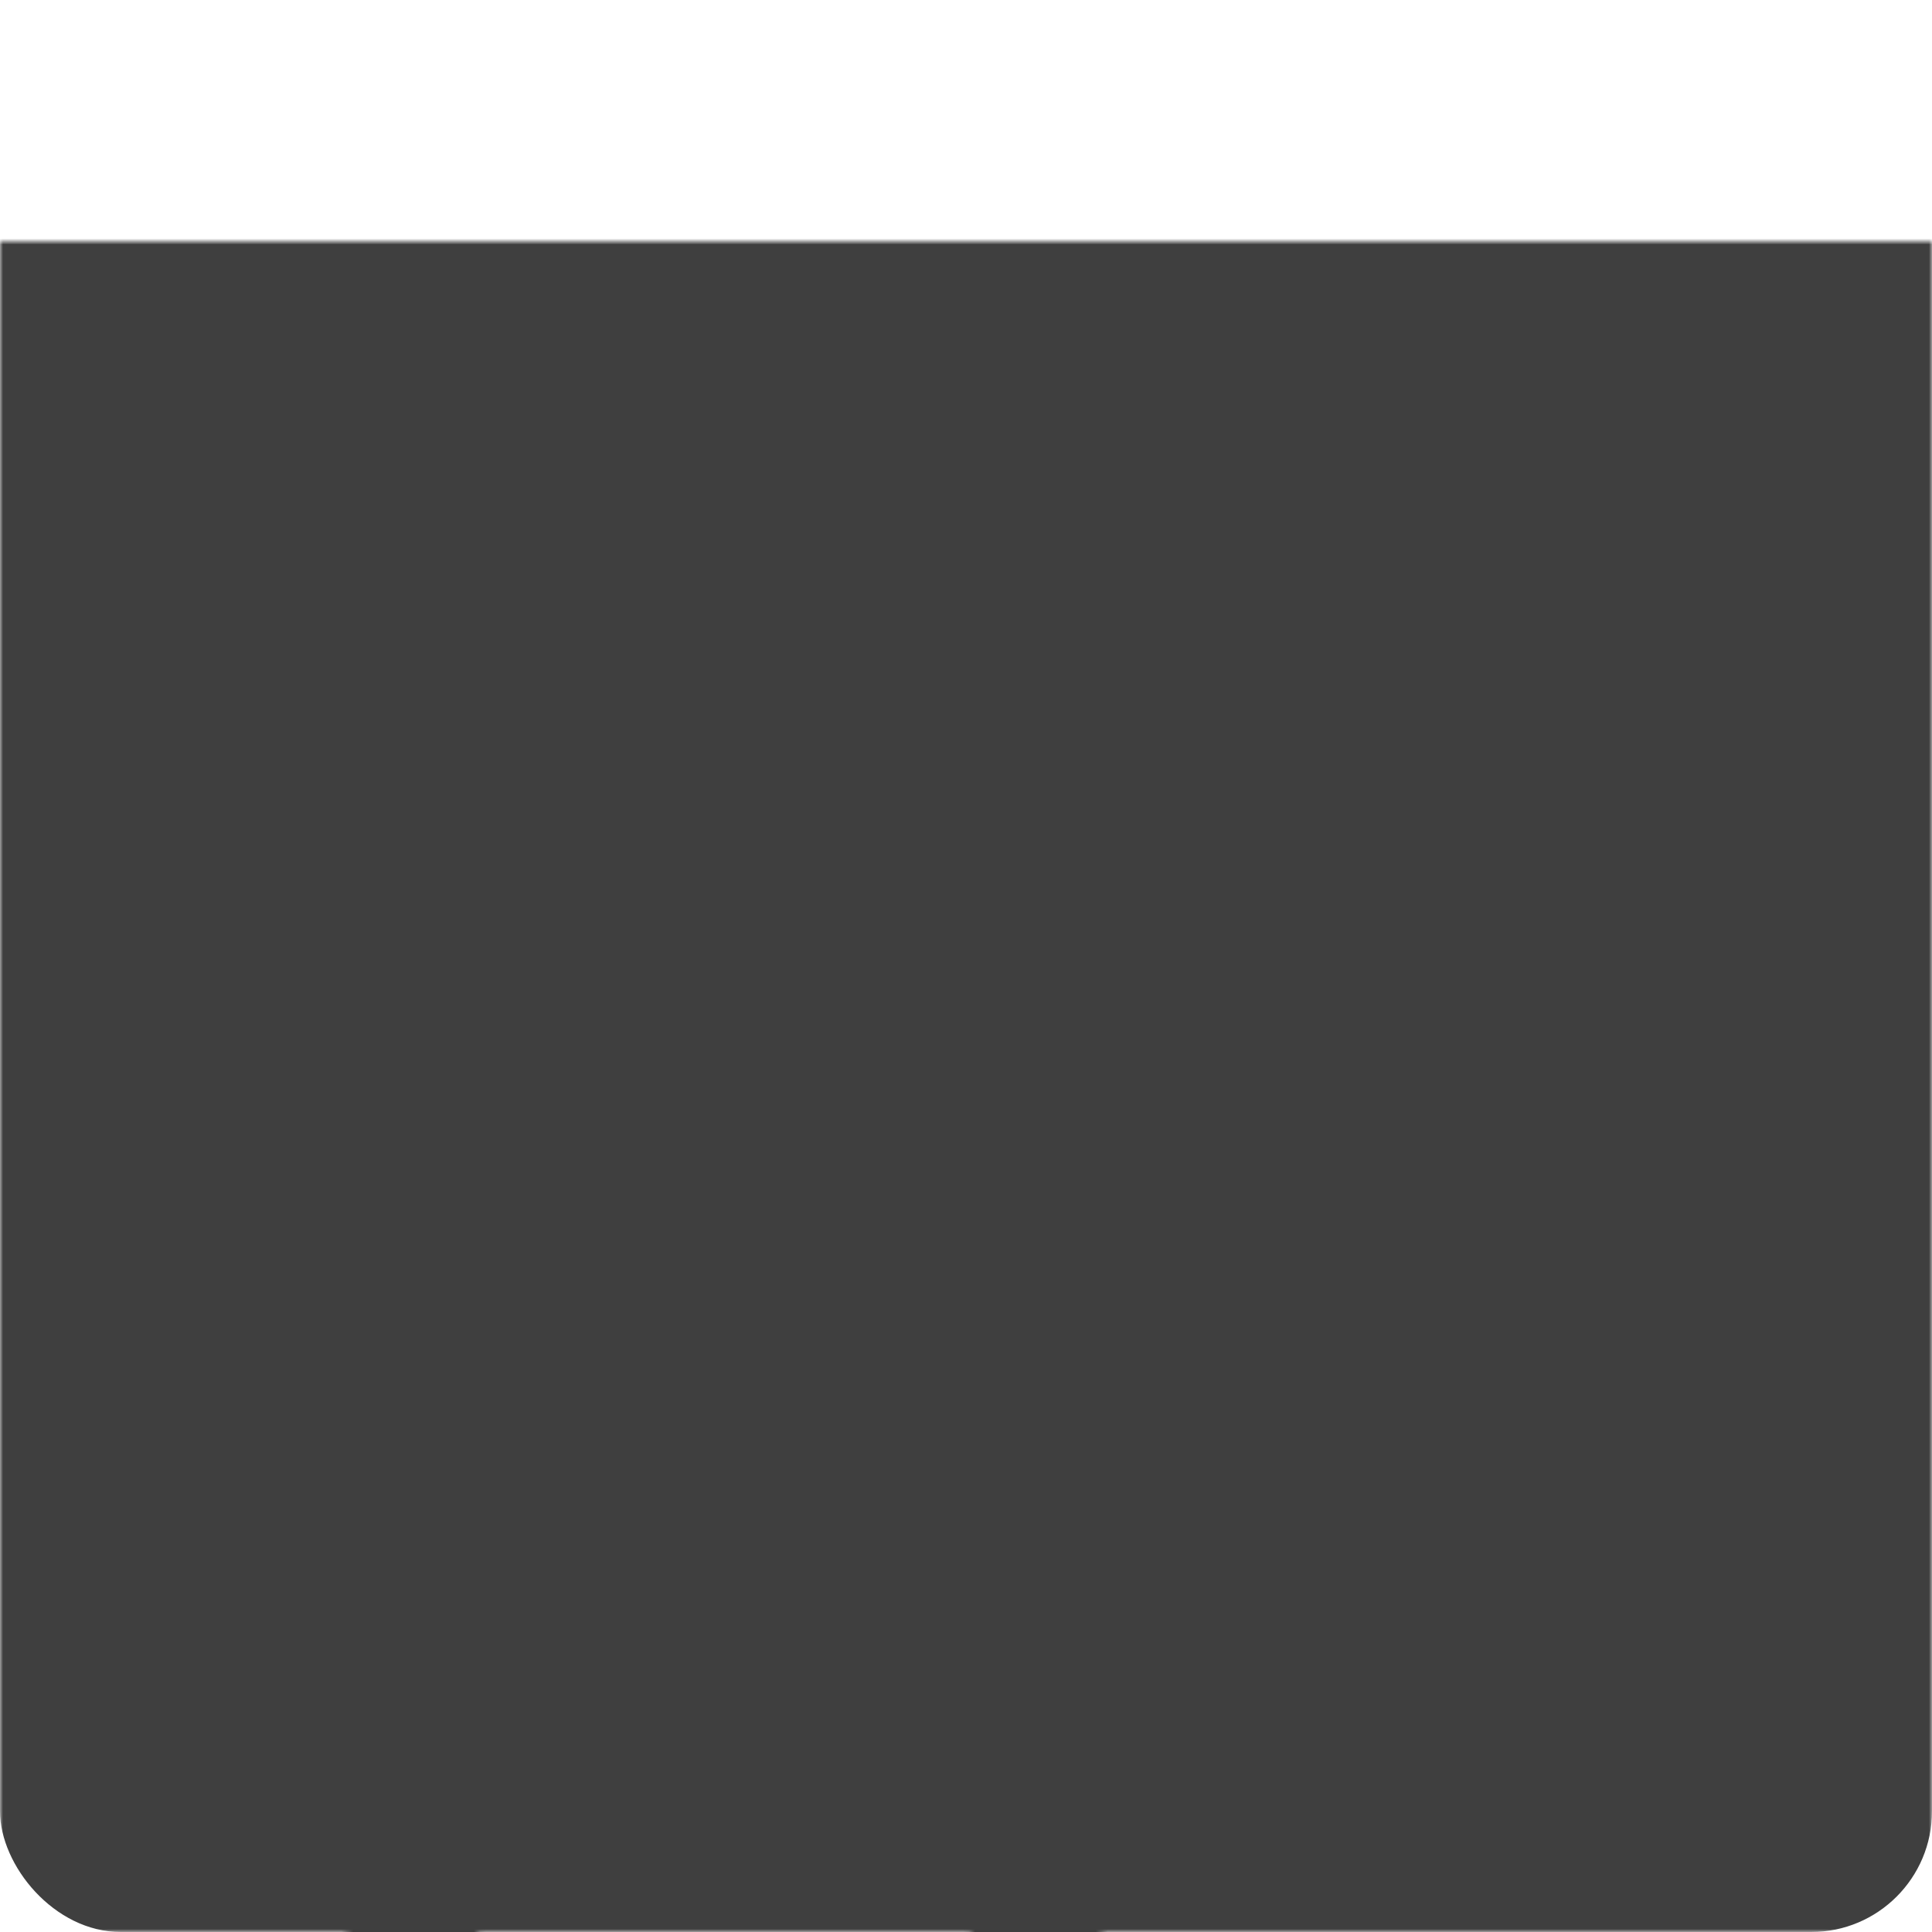 <svg xmlns="http://www.w3.org/2000/svg" width="320" height="320"><defs><mask id="a"><path fill="#fff" d="M0 20h320v280H0z"/><path fill="none" stroke="#000" stroke-width="20" d="M60 320l60-140 60 140"/><path d="M0 150l20-30q20-40 40 0 10 20 20 0 20-40 40 0t60 40q10 0 20-20 0-20 20-20 60 10 50 30-40 0-40 10 0 40-50 40h-40q-60 30-120 0L0 240"/></mask></defs><rect width="320" height="300" y="20" fill="#3f3f3f" mask="url(#a)" rx="20" ry="20"/></svg>